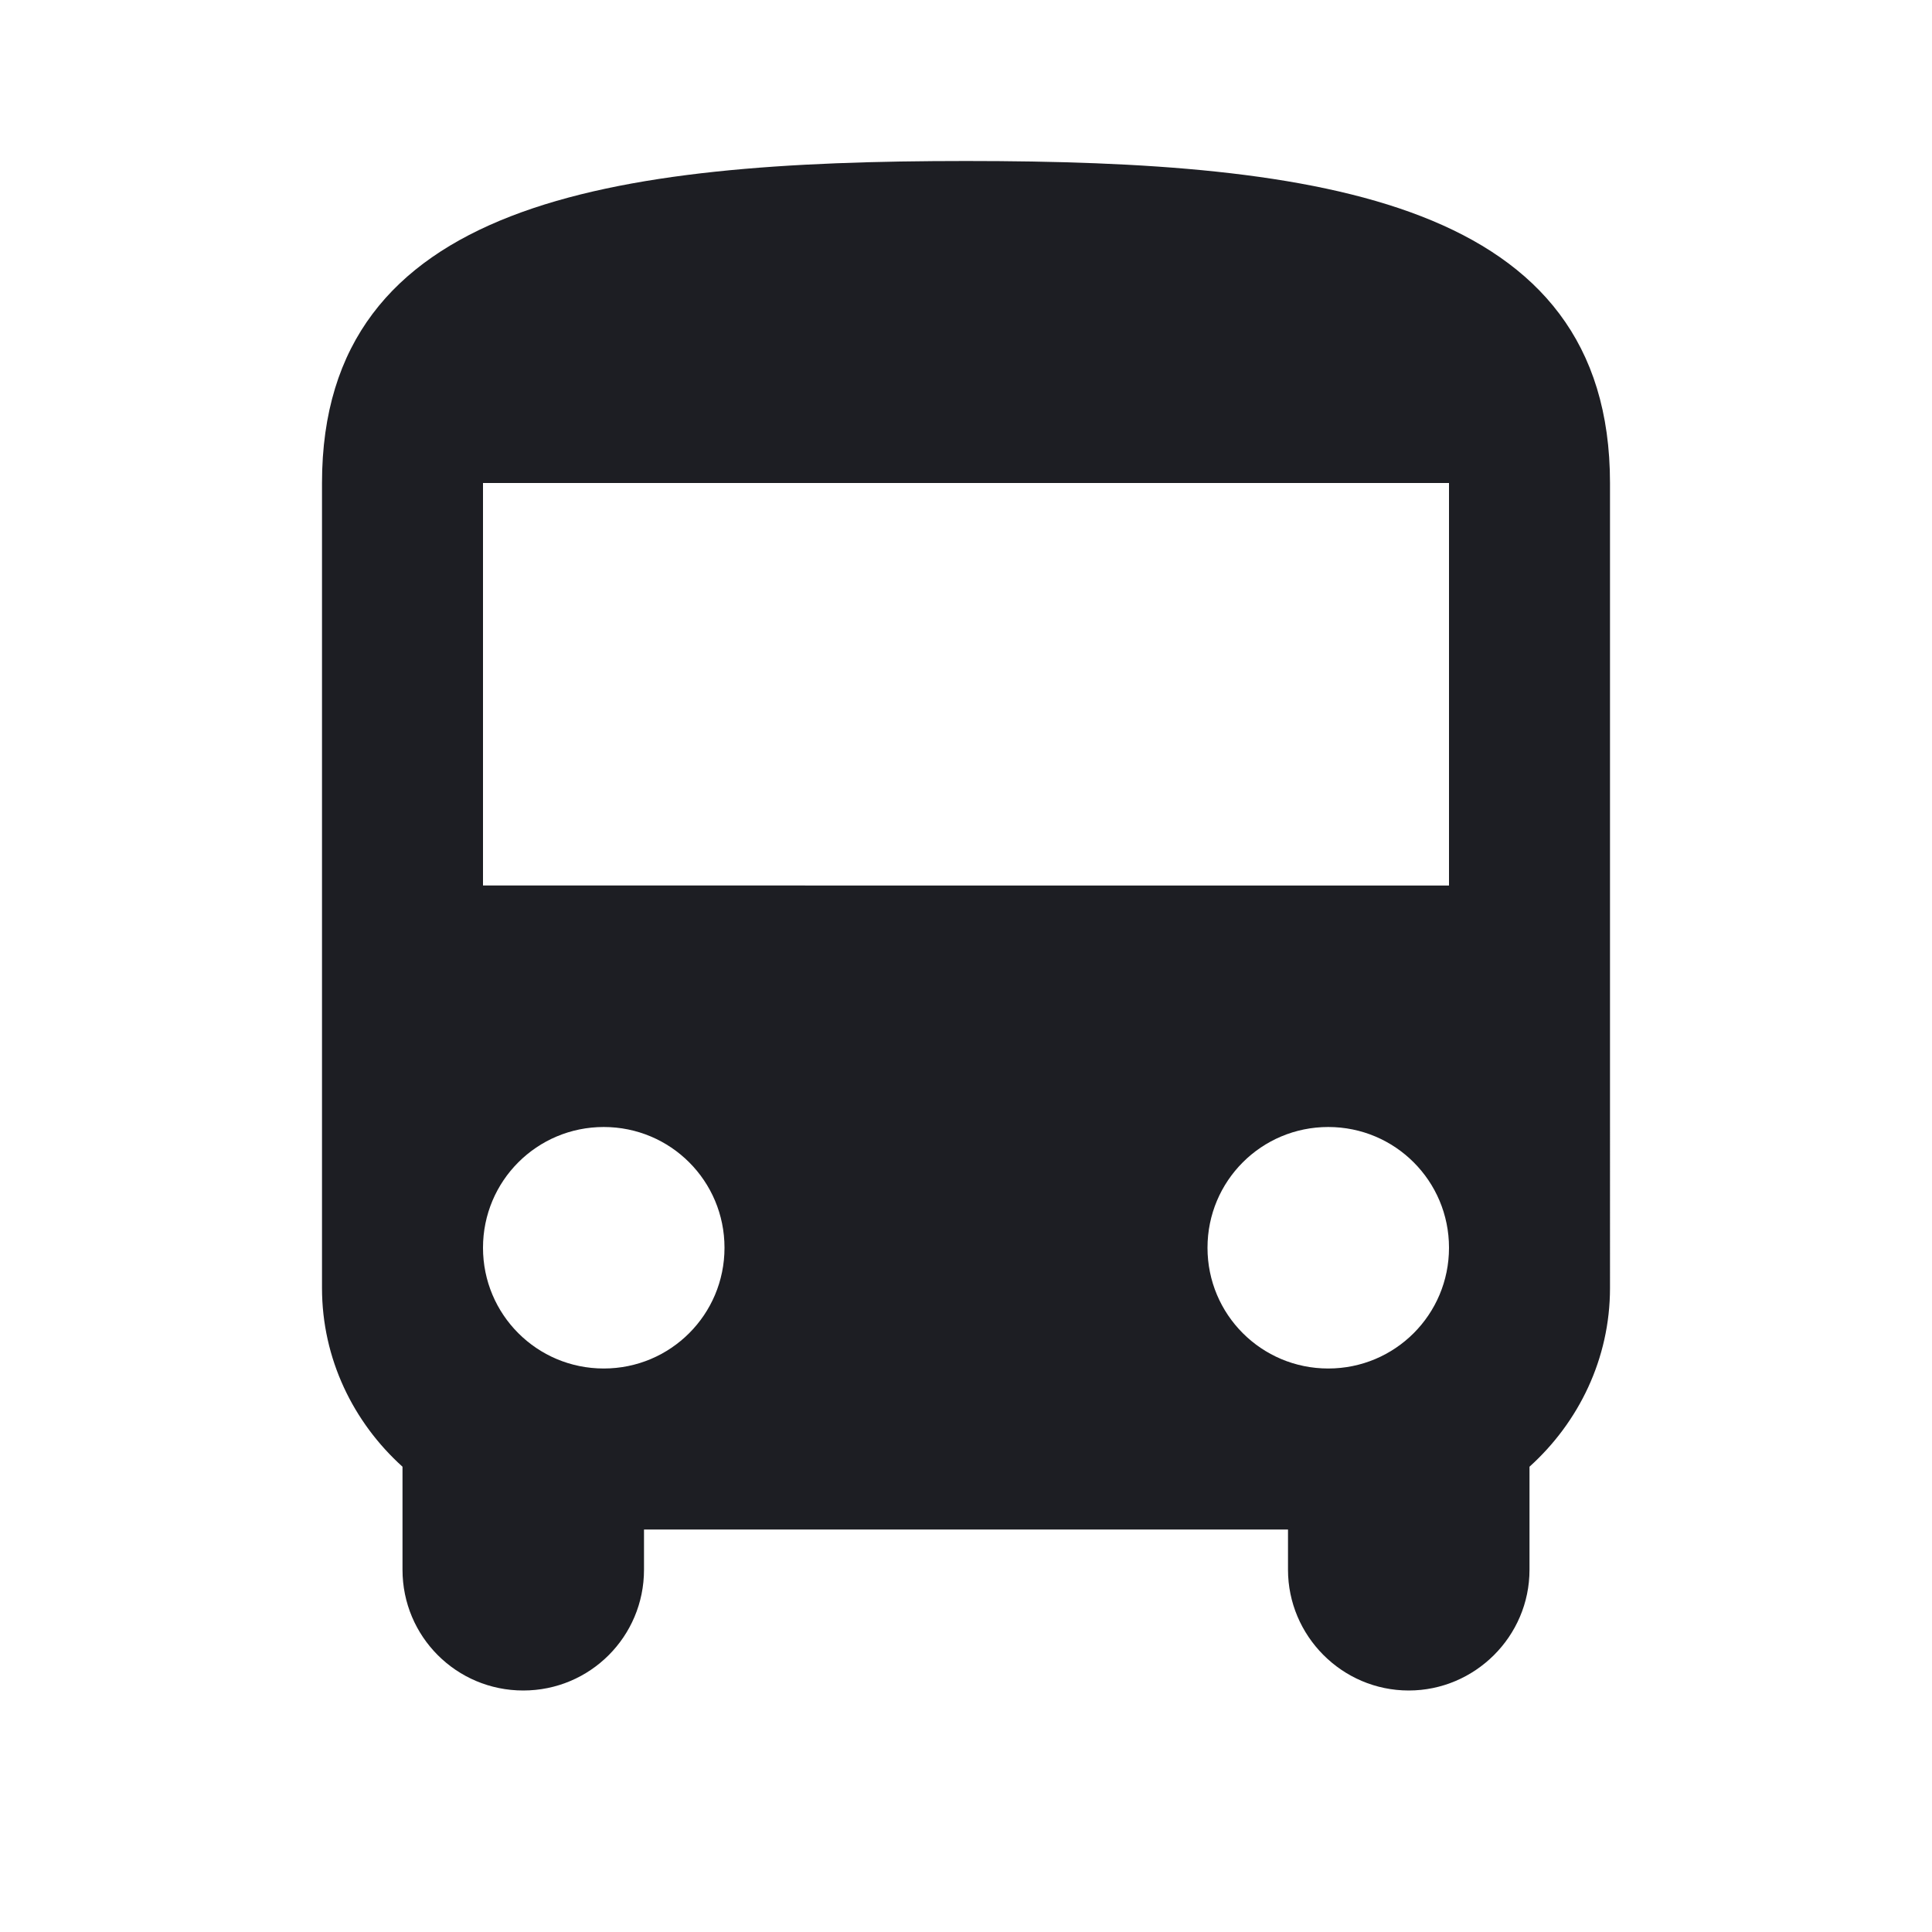 <svg xmlns="http://www.w3.org/2000/svg" width="1200" height="1200" fill="none"><g clip-path="url(#a)"><path fill="#1D1E23" d="M200 800c0 44 19.5 83.5 50 111v64c0 41.5 33.5 75 75 75s75-33.5 75-75v-25h400v25c0 41 33.5 75 75 75 41 0 75-33.5 75-75v-64c30.5-27.5 50-67 50-111V300c0-175-179-200-400-200s-400 25-400 200zm175 50c-41.5 0-75-33.5-75-75s33.5-75 75-75 75 33.5 75 75-33.5 75-75 75m450 0c-41.5 0-75-33.5-75-75s33.5-75 75-75 75 33.5 75 75-33.5 75-75 75m75-300H300V300h600z"/></g><defs><clipPath id="a"><path fill="#fff" d="M0 0h1200v1200H0z"/></clipPath></defs></svg>